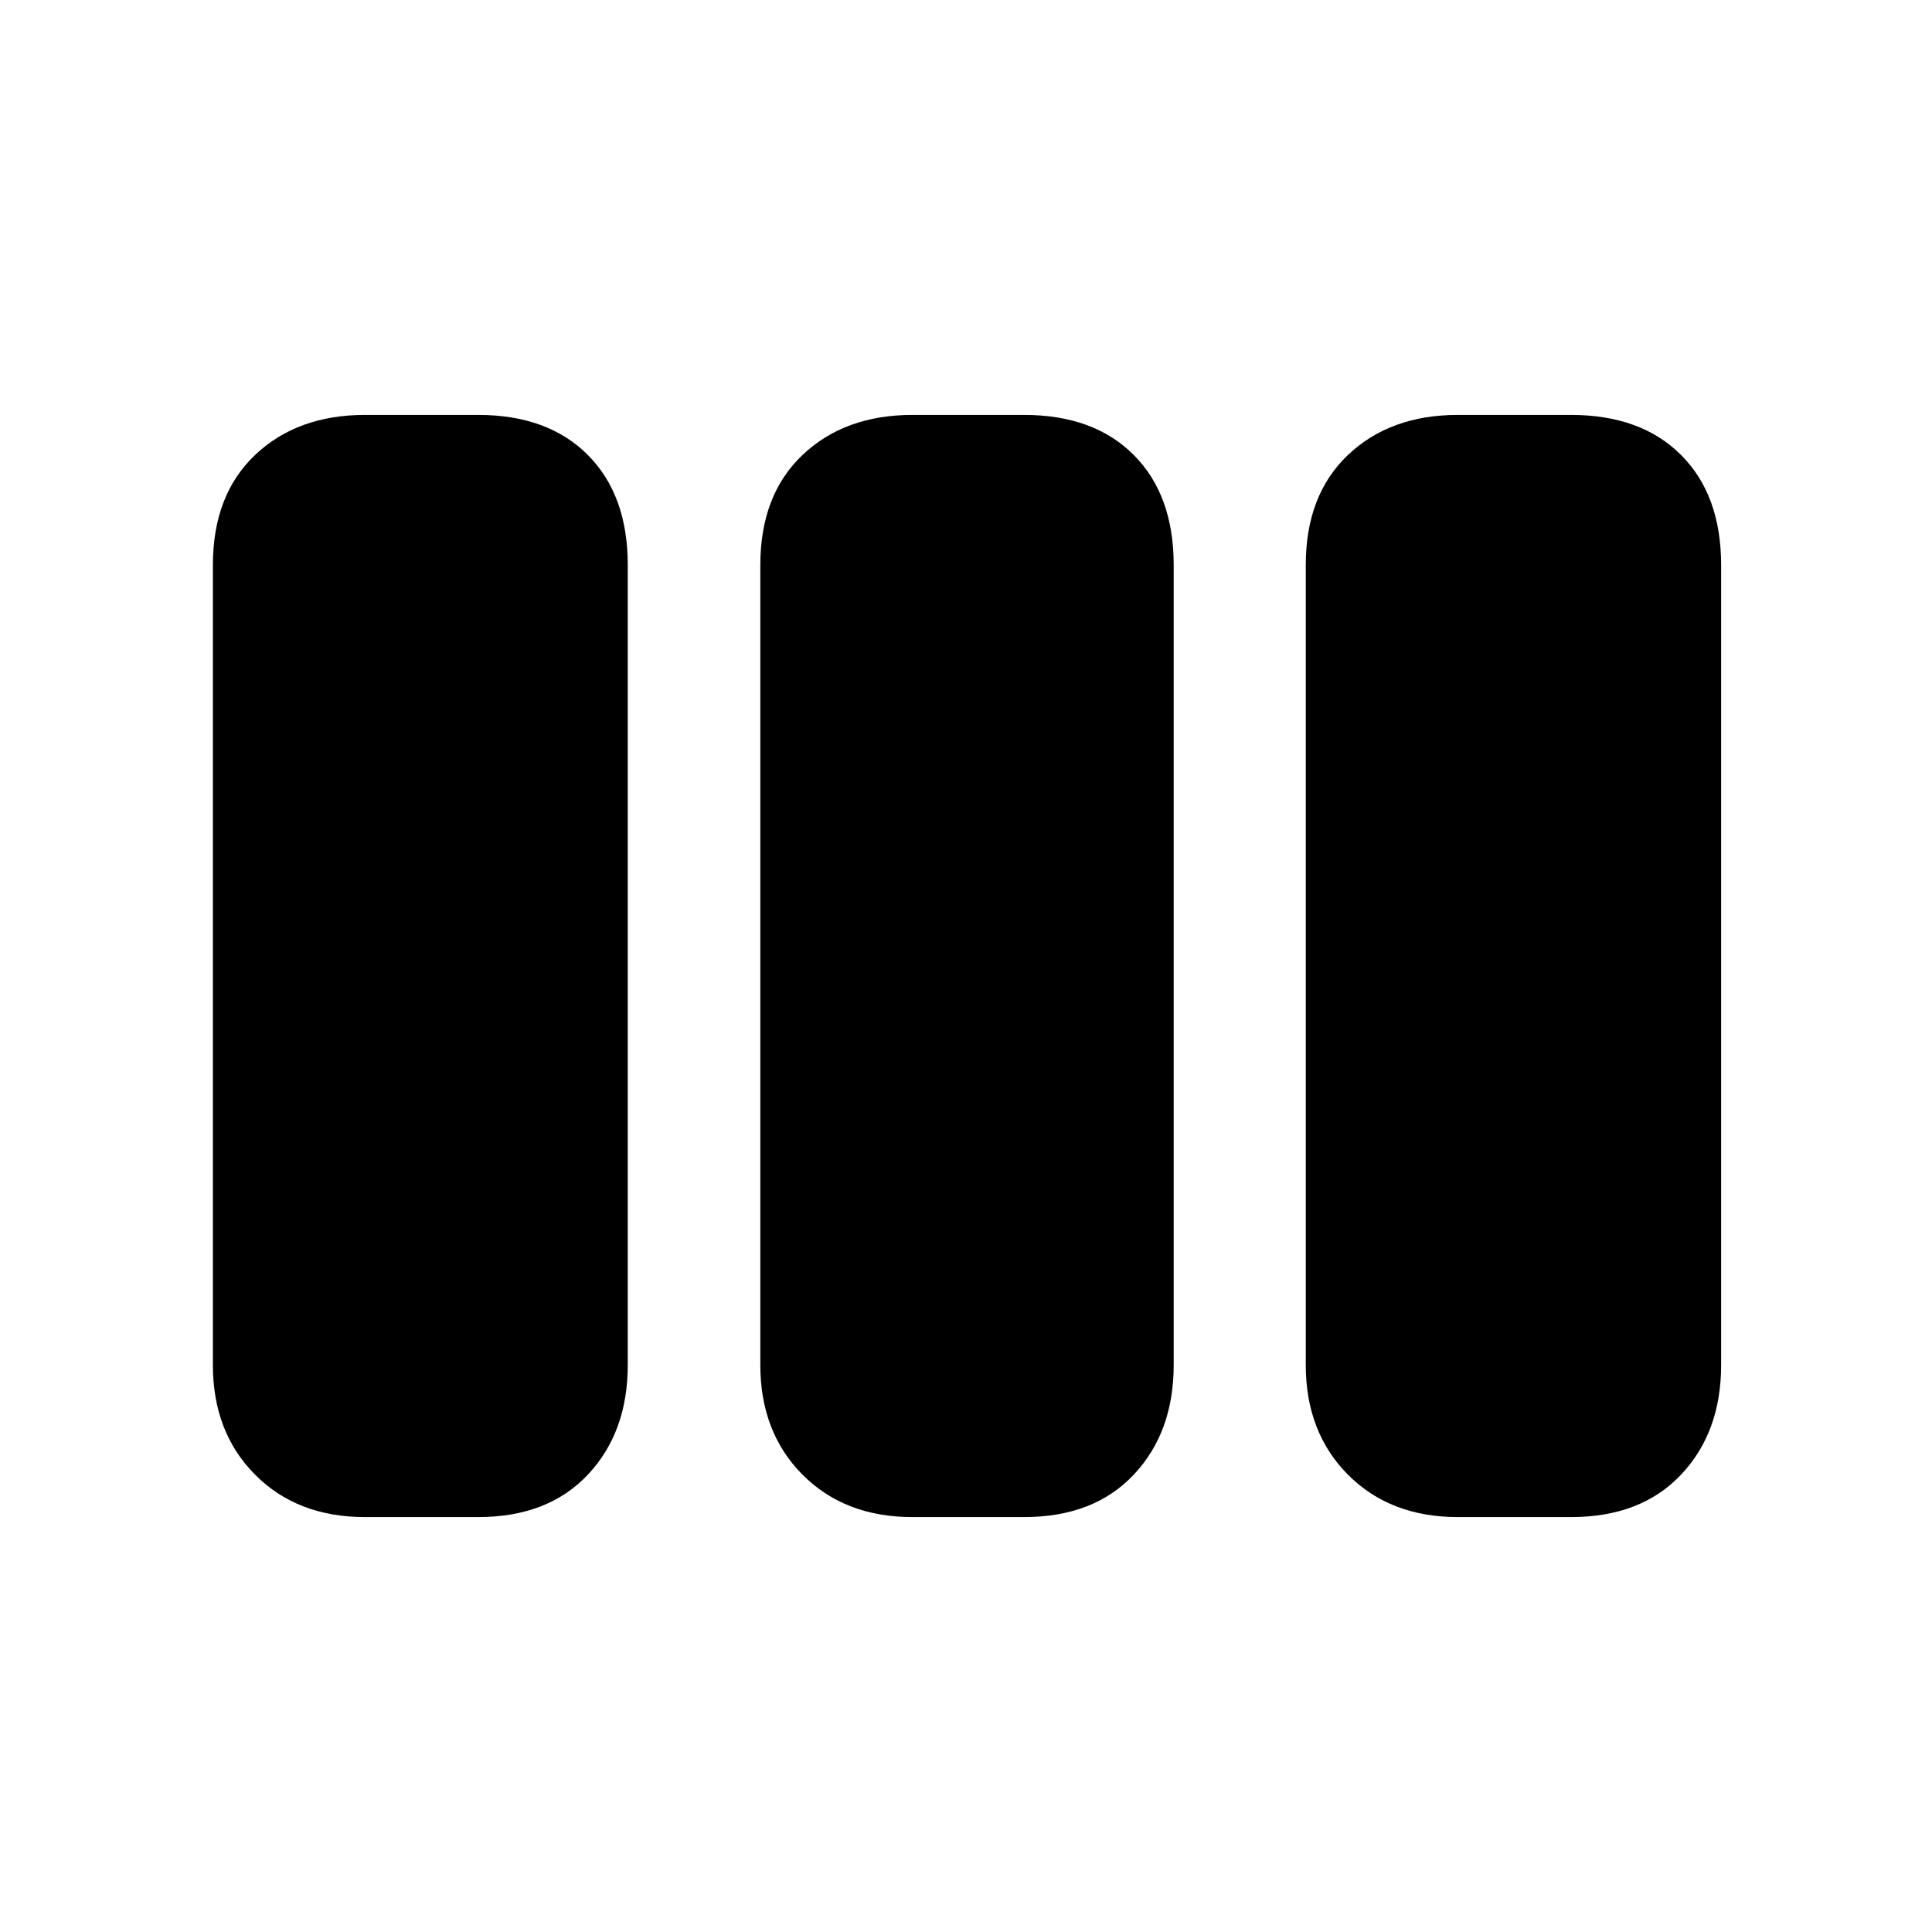 <svg xmlns="http://www.w3.org/2000/svg" height="20" viewBox="0 -960 960 960" width="20"><path d="M181.37-206.17q-33.67 0-54.63-21.08t-20.96-54.51v-397.48q0-34.77 20.96-54.68 20.96-19.91 54.63-19.91h56.22q34.67 0 54.51 19.91 19.83 19.91 19.83 54.68v397.48q0 33.43-19.83 54.51-19.84 21.08-54.51 21.08h-56.22Zm272.02 0q-33.67 0-54.63-21.08t-20.96-54.51v-397.48q0-34.77 20.96-54.68 20.96-19.91 54.63-19.91h55.46q34.67 0 54.51 19.91 19.84 19.91 19.84 54.68v397.48q0 33.43-19.84 54.51t-54.51 21.08h-55.46Zm271.02 0q-33.67 0-54.63-21.08-20.95-21.08-20.95-54.51v-397.48q0-34.77 20.95-54.68 20.96-19.91 54.63-19.91h56.22q34.77 0 54.68 19.91 19.91 19.91 19.91 54.68v397.48q0 33.43-19.91 54.51t-54.68 21.08h-56.22Z"/></svg>